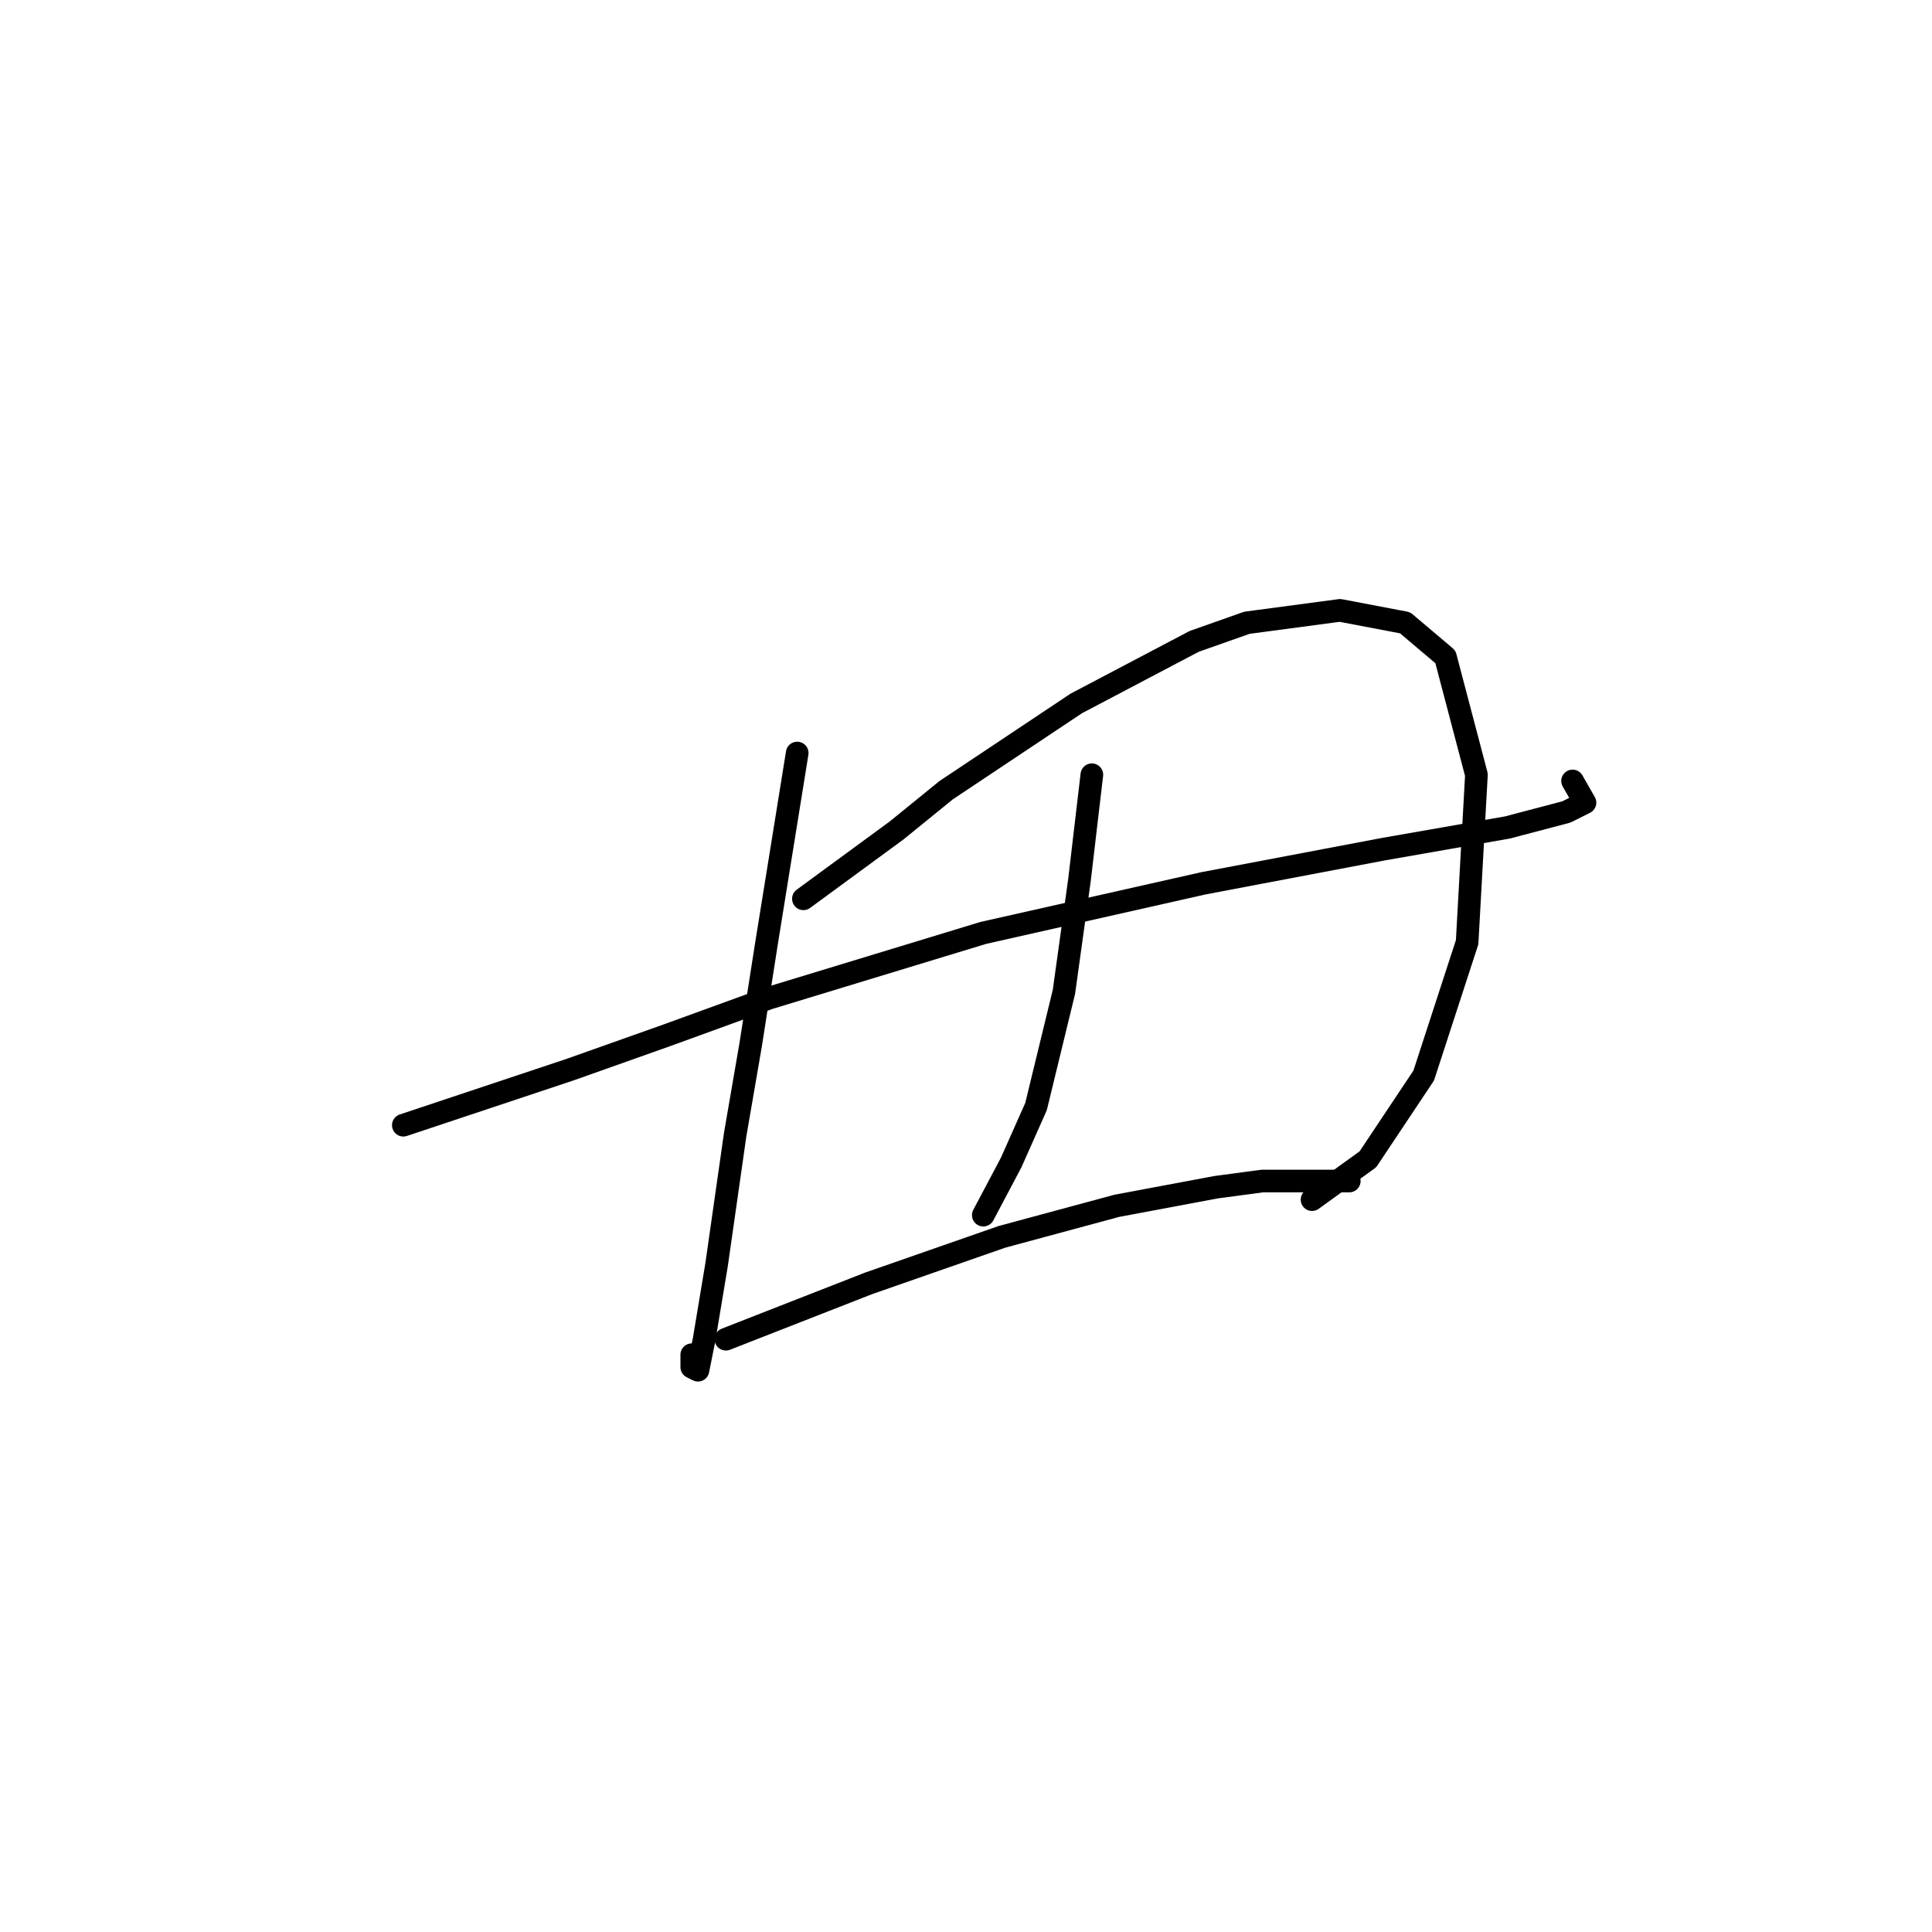 <?xml version="1.0" standalone="no"?>
    <svg width="256" height="256" xmlns="http://www.w3.org/2000/svg" version="1.1">
    <polyline stroke="black" stroke-width="3" stroke-linecap="round" fill="transparent" stroke-linejoin="round" points="53.443 149.096 64.539 145.397 75.635 141.698 88.374 137.178 101.936 132.246 130.292 123.616 159.47 117.041 183.306 112.52 199.744 109.644 207.552 107.589 210.018 106.356 208.374 103.479 208.374 103.479 " />
        <polyline stroke="black" stroke-width="3" stroke-linecap="round" fill="transparent" stroke-linejoin="round" points="105.634 99.781 103.58 112.52 101.525 125.26 99.47 138.411 97.415 150.329 94.95 167.589 93.306 177.452 92.484 181.561 91.662 181.15 91.662 179.507 91.662 179.507 " />
        <polyline stroke="black" stroke-width="3" stroke-linecap="round" fill="transparent" stroke-linejoin="round" points="106.456 119.096 112.621 114.575 118.785 110.055 125.36 104.712 142.621 93.205 158.237 84.986 165.224 82.52 177.552 80.877 186.182 82.52 191.525 87.041 195.634 102.657 194.402 124.849 188.648 142.52 181.251 153.616 173.854 158.959 173.854 158.959 " />
        <polyline stroke="black" stroke-width="3" stroke-linecap="round" fill="transparent" stroke-linejoin="round" points="144.676 102.657 143.854 109.644 143.032 116.63 140.977 131.424 137.278 146.63 133.991 154.027 130.292 161.013 130.292 161.013 " />
        <polyline stroke="black" stroke-width="3" stroke-linecap="round" fill="transparent" stroke-linejoin="round" points="96.182 177.452 105.634 173.753 115.087 170.055 132.758 163.89 147.963 159.781 161.114 157.315 167.278 156.493 178.785 156.493 178.785 156.493 " />
        </svg>